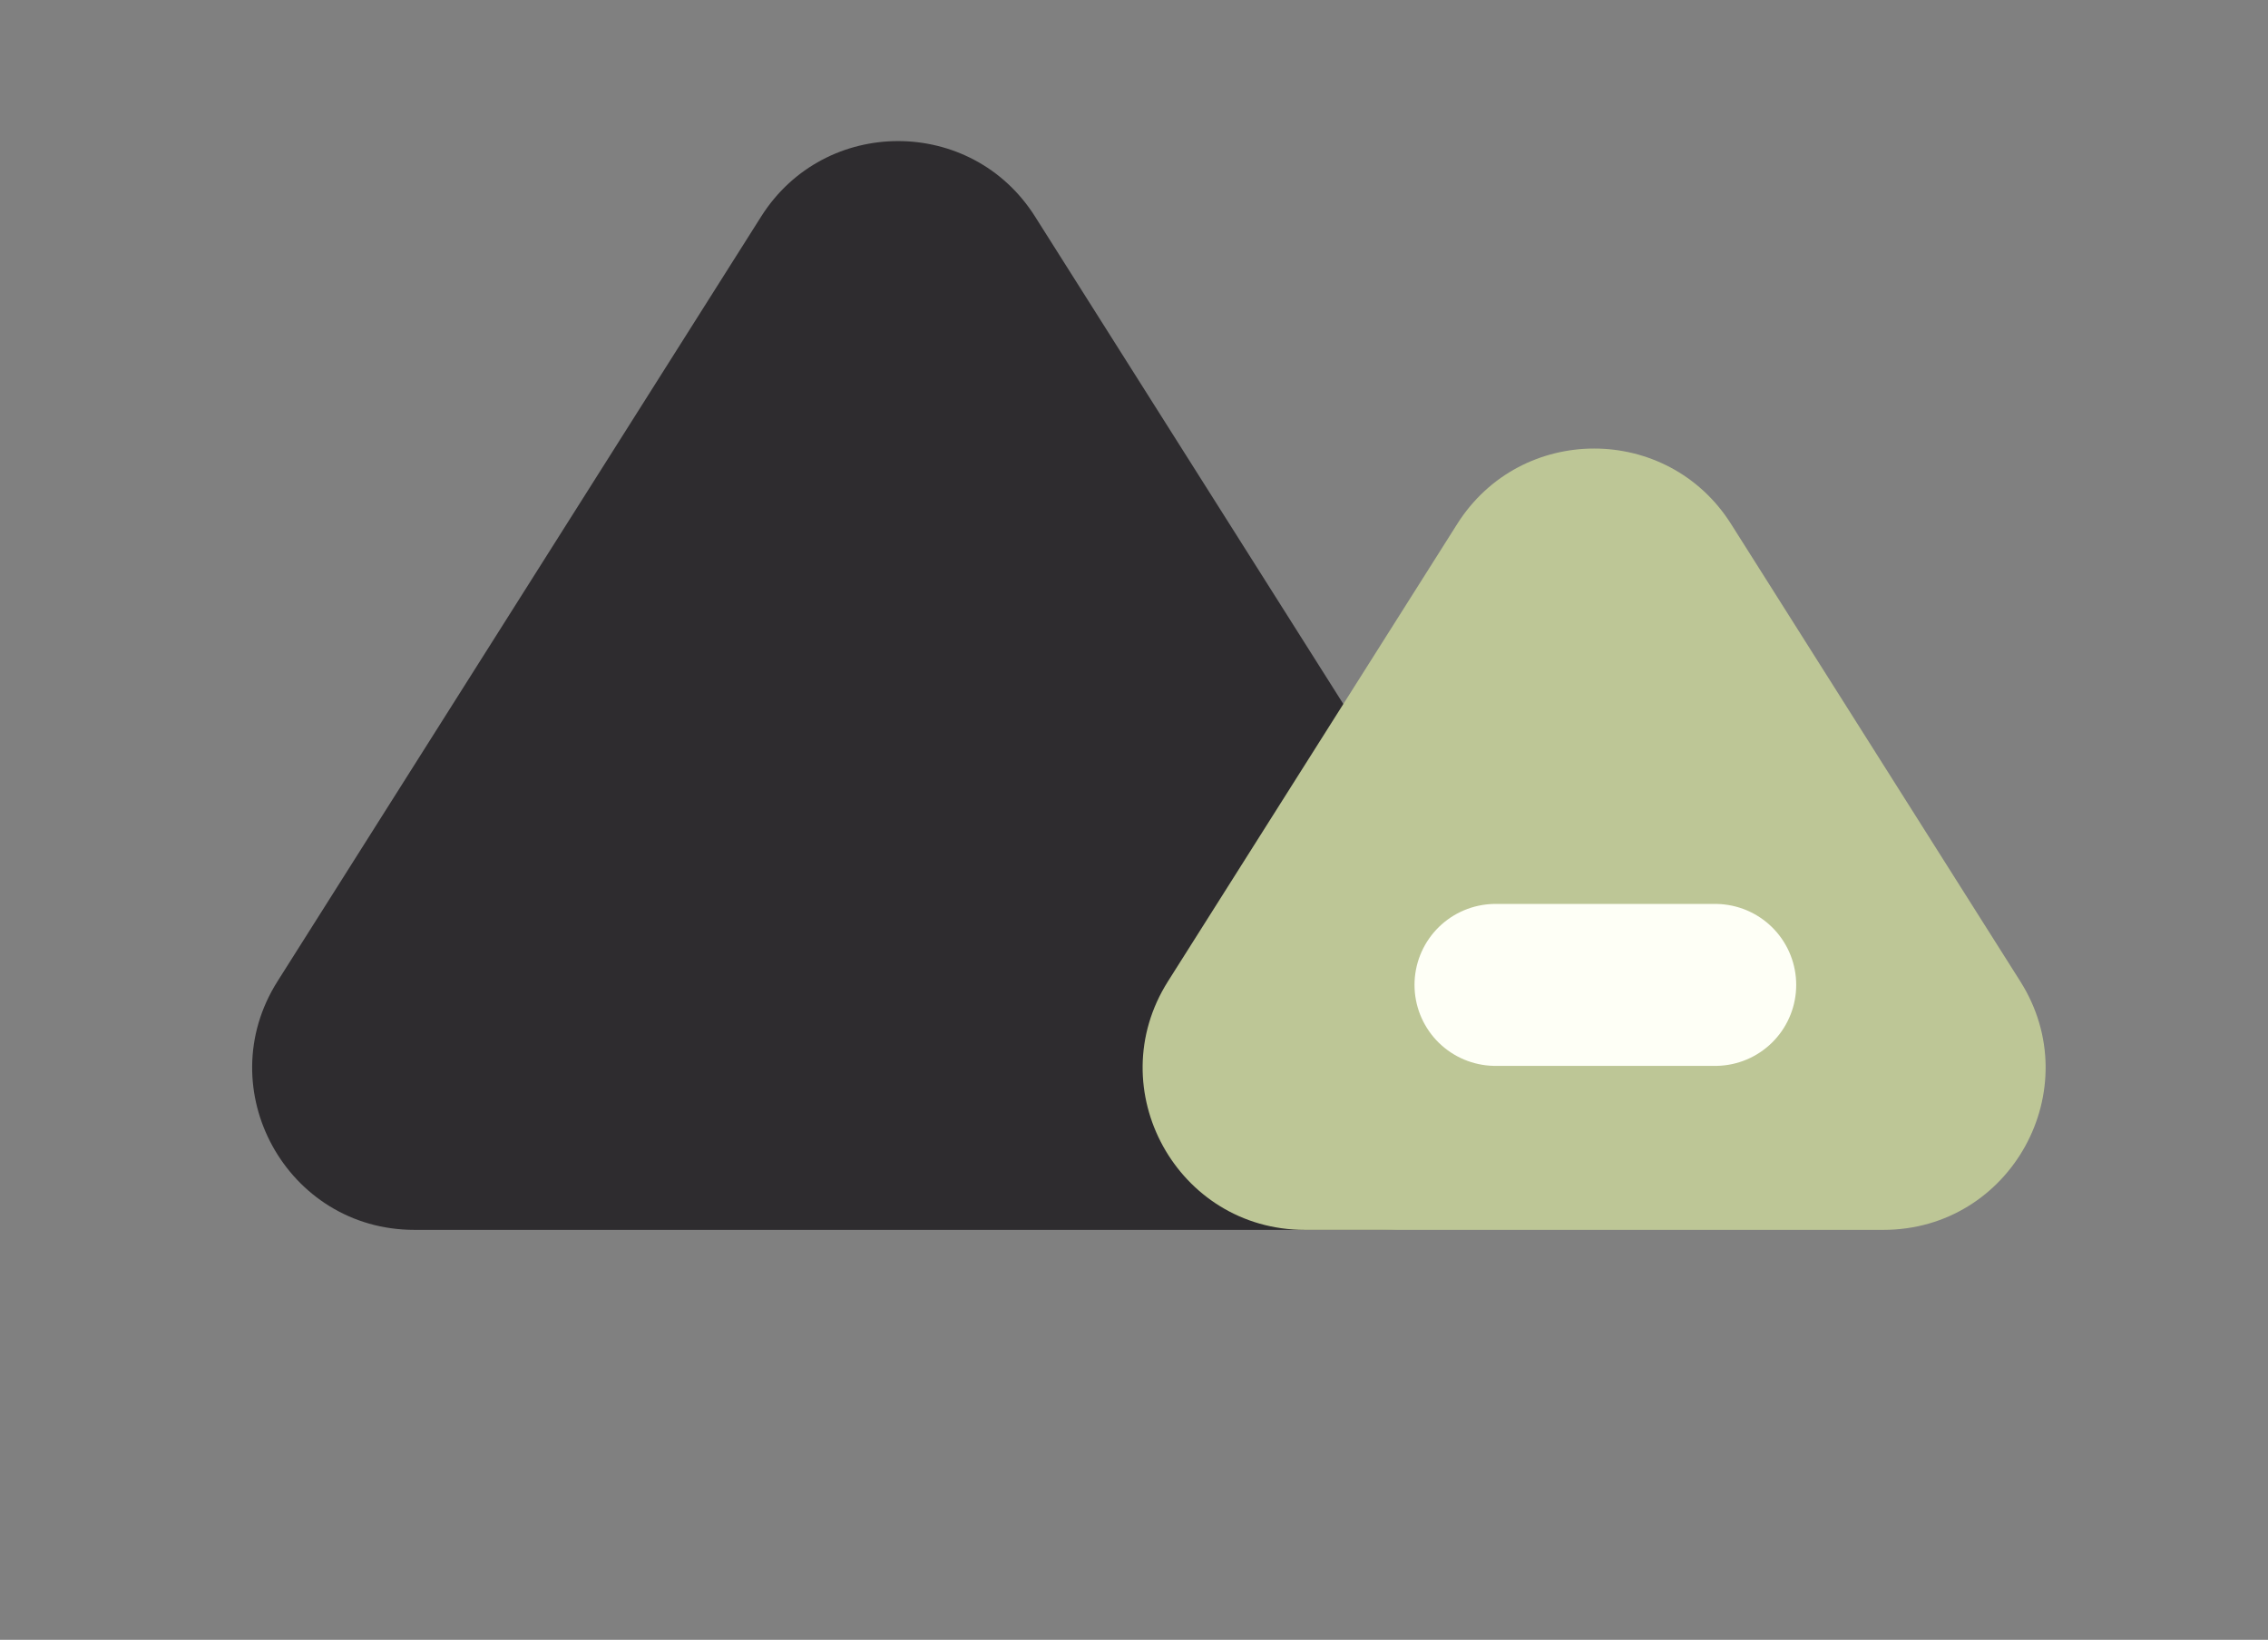 <svg width="1051" height="760" viewBox="0 0 1051 760" fill="none" xmlns="http://www.w3.org/2000/svg">
<rect x="0" y="0" width="1051" height="760" fill="#808080" stroke="none"/>
<path d="M352.741 100.332C382.204 53.738 450.164 53.738 479.626 100.332L703.78 454.822C735.383 504.802 699.47 570 640.337 570H192.031C132.897 570 96.985 504.802 128.588 454.822L352.741 100.332Z" fill="#2E2C2F"/>
<path d="M675.284 242.832C704.746 196.238 772.706 196.238 802.169 242.832L936.215 454.822C967.819 504.802 931.906 570 872.773 570H604.679C545.546 570 509.634 504.802 541.237 454.822L675.284 242.832Z" fill="#BDC696"/>
<line x1="693.02" y1="456.468" x2="794.836" y2="456.468" stroke="#FEFFF6" stroke-width="75.062" stroke-linecap="round"/>
</svg>
